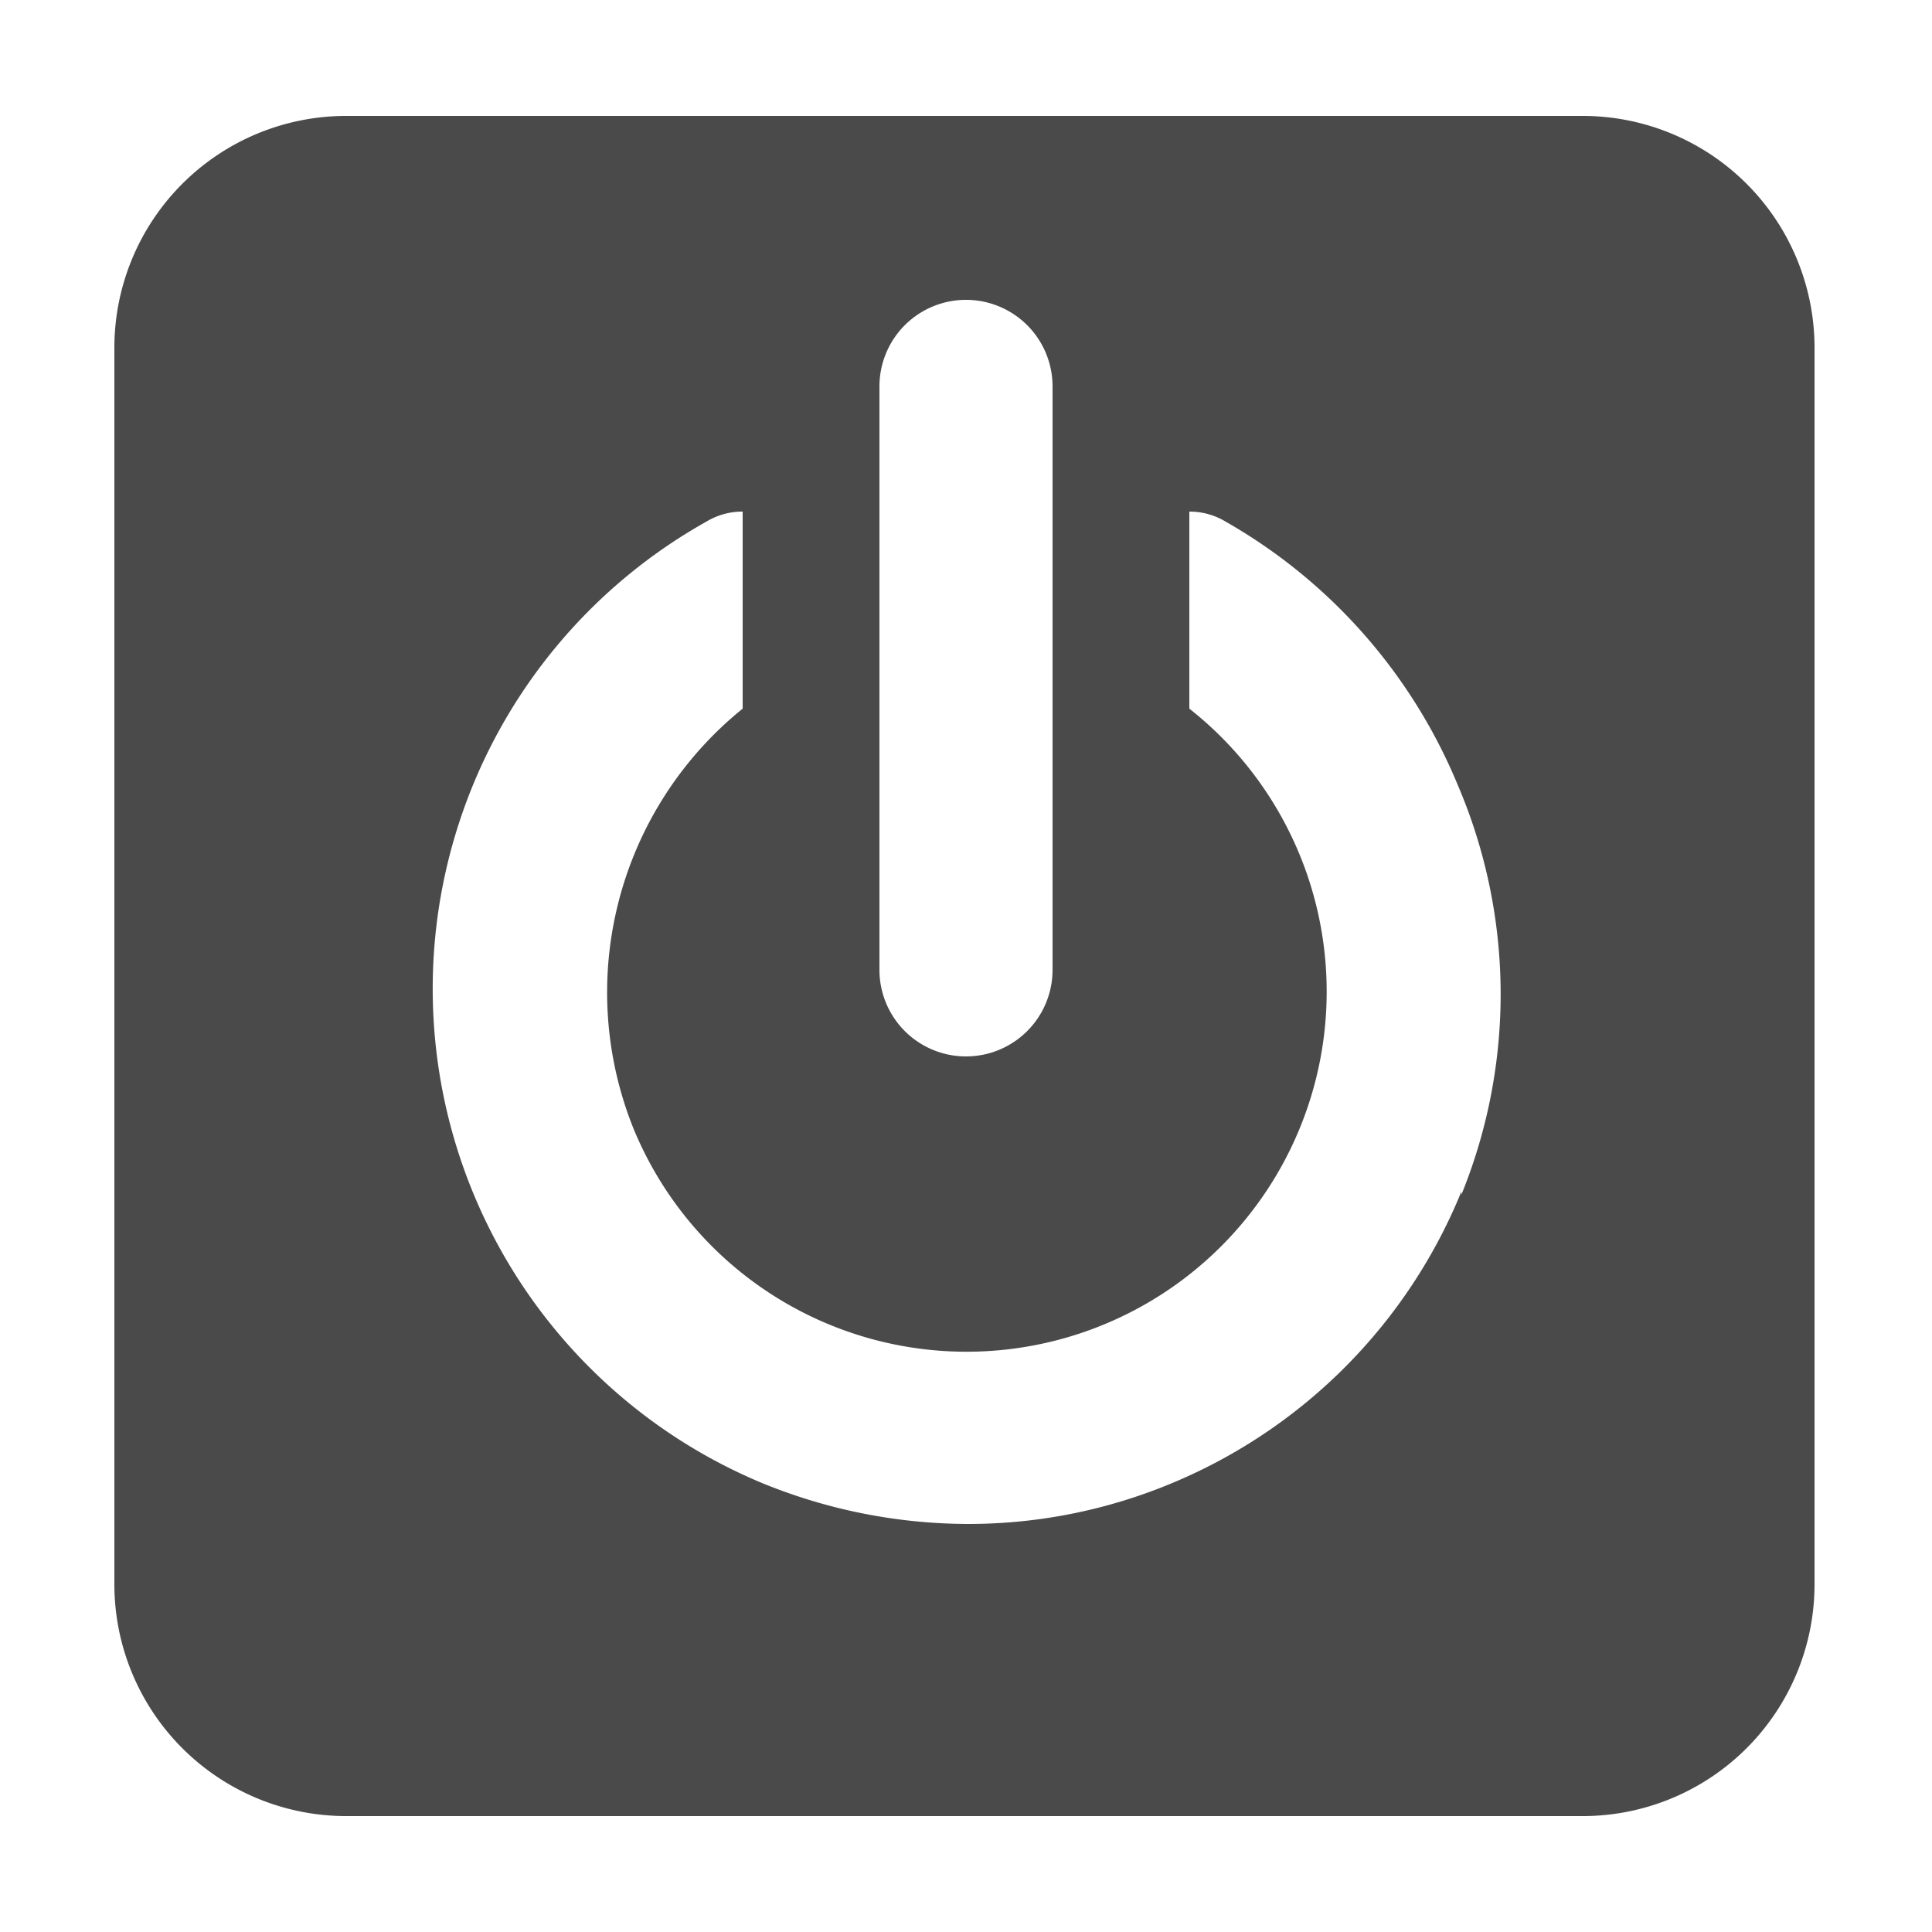 <svg id="Layer_1" data-name="Layer 1" xmlns="http://www.w3.org/2000/svg" viewBox="0 0 25 25"><defs><style>.cls-1{fill:#4b4a4b;}</style></defs><title>YTL_icons_ylapalkki</title><path class="cls-1" d="M20.48,1.5h-16a3,3,0,0,0-3,3v16a3,3,0,0,0,3,3h16a3,3,0,0,0,3-3v-16A3,3,0,0,0,20.48,1.5ZM11.38,5a1.12,1.12,0,1,1,2.24,0v7.55a1.12,1.12,0,1,1-2.24,0Zm7.53,10.42a6.91,6.91,0,0,1-3.74,3.77,6.84,6.84,0,0,1-2.64.53,7.06,7.06,0,0,1-2.67-.53A6.93,6.93,0,0,1,9.14,6.75a.9.9,0,0,1,.47-.13V9.17A4.72,4.72,0,0,0,8.2,14.61a4.66,4.66,0,1,0,7.19-5.44V6.62a.9.9,0,0,1,.47.13,7,7,0,0,1,3,3.4A6.88,6.88,0,0,1,18.91,15.46Z"/></svg>